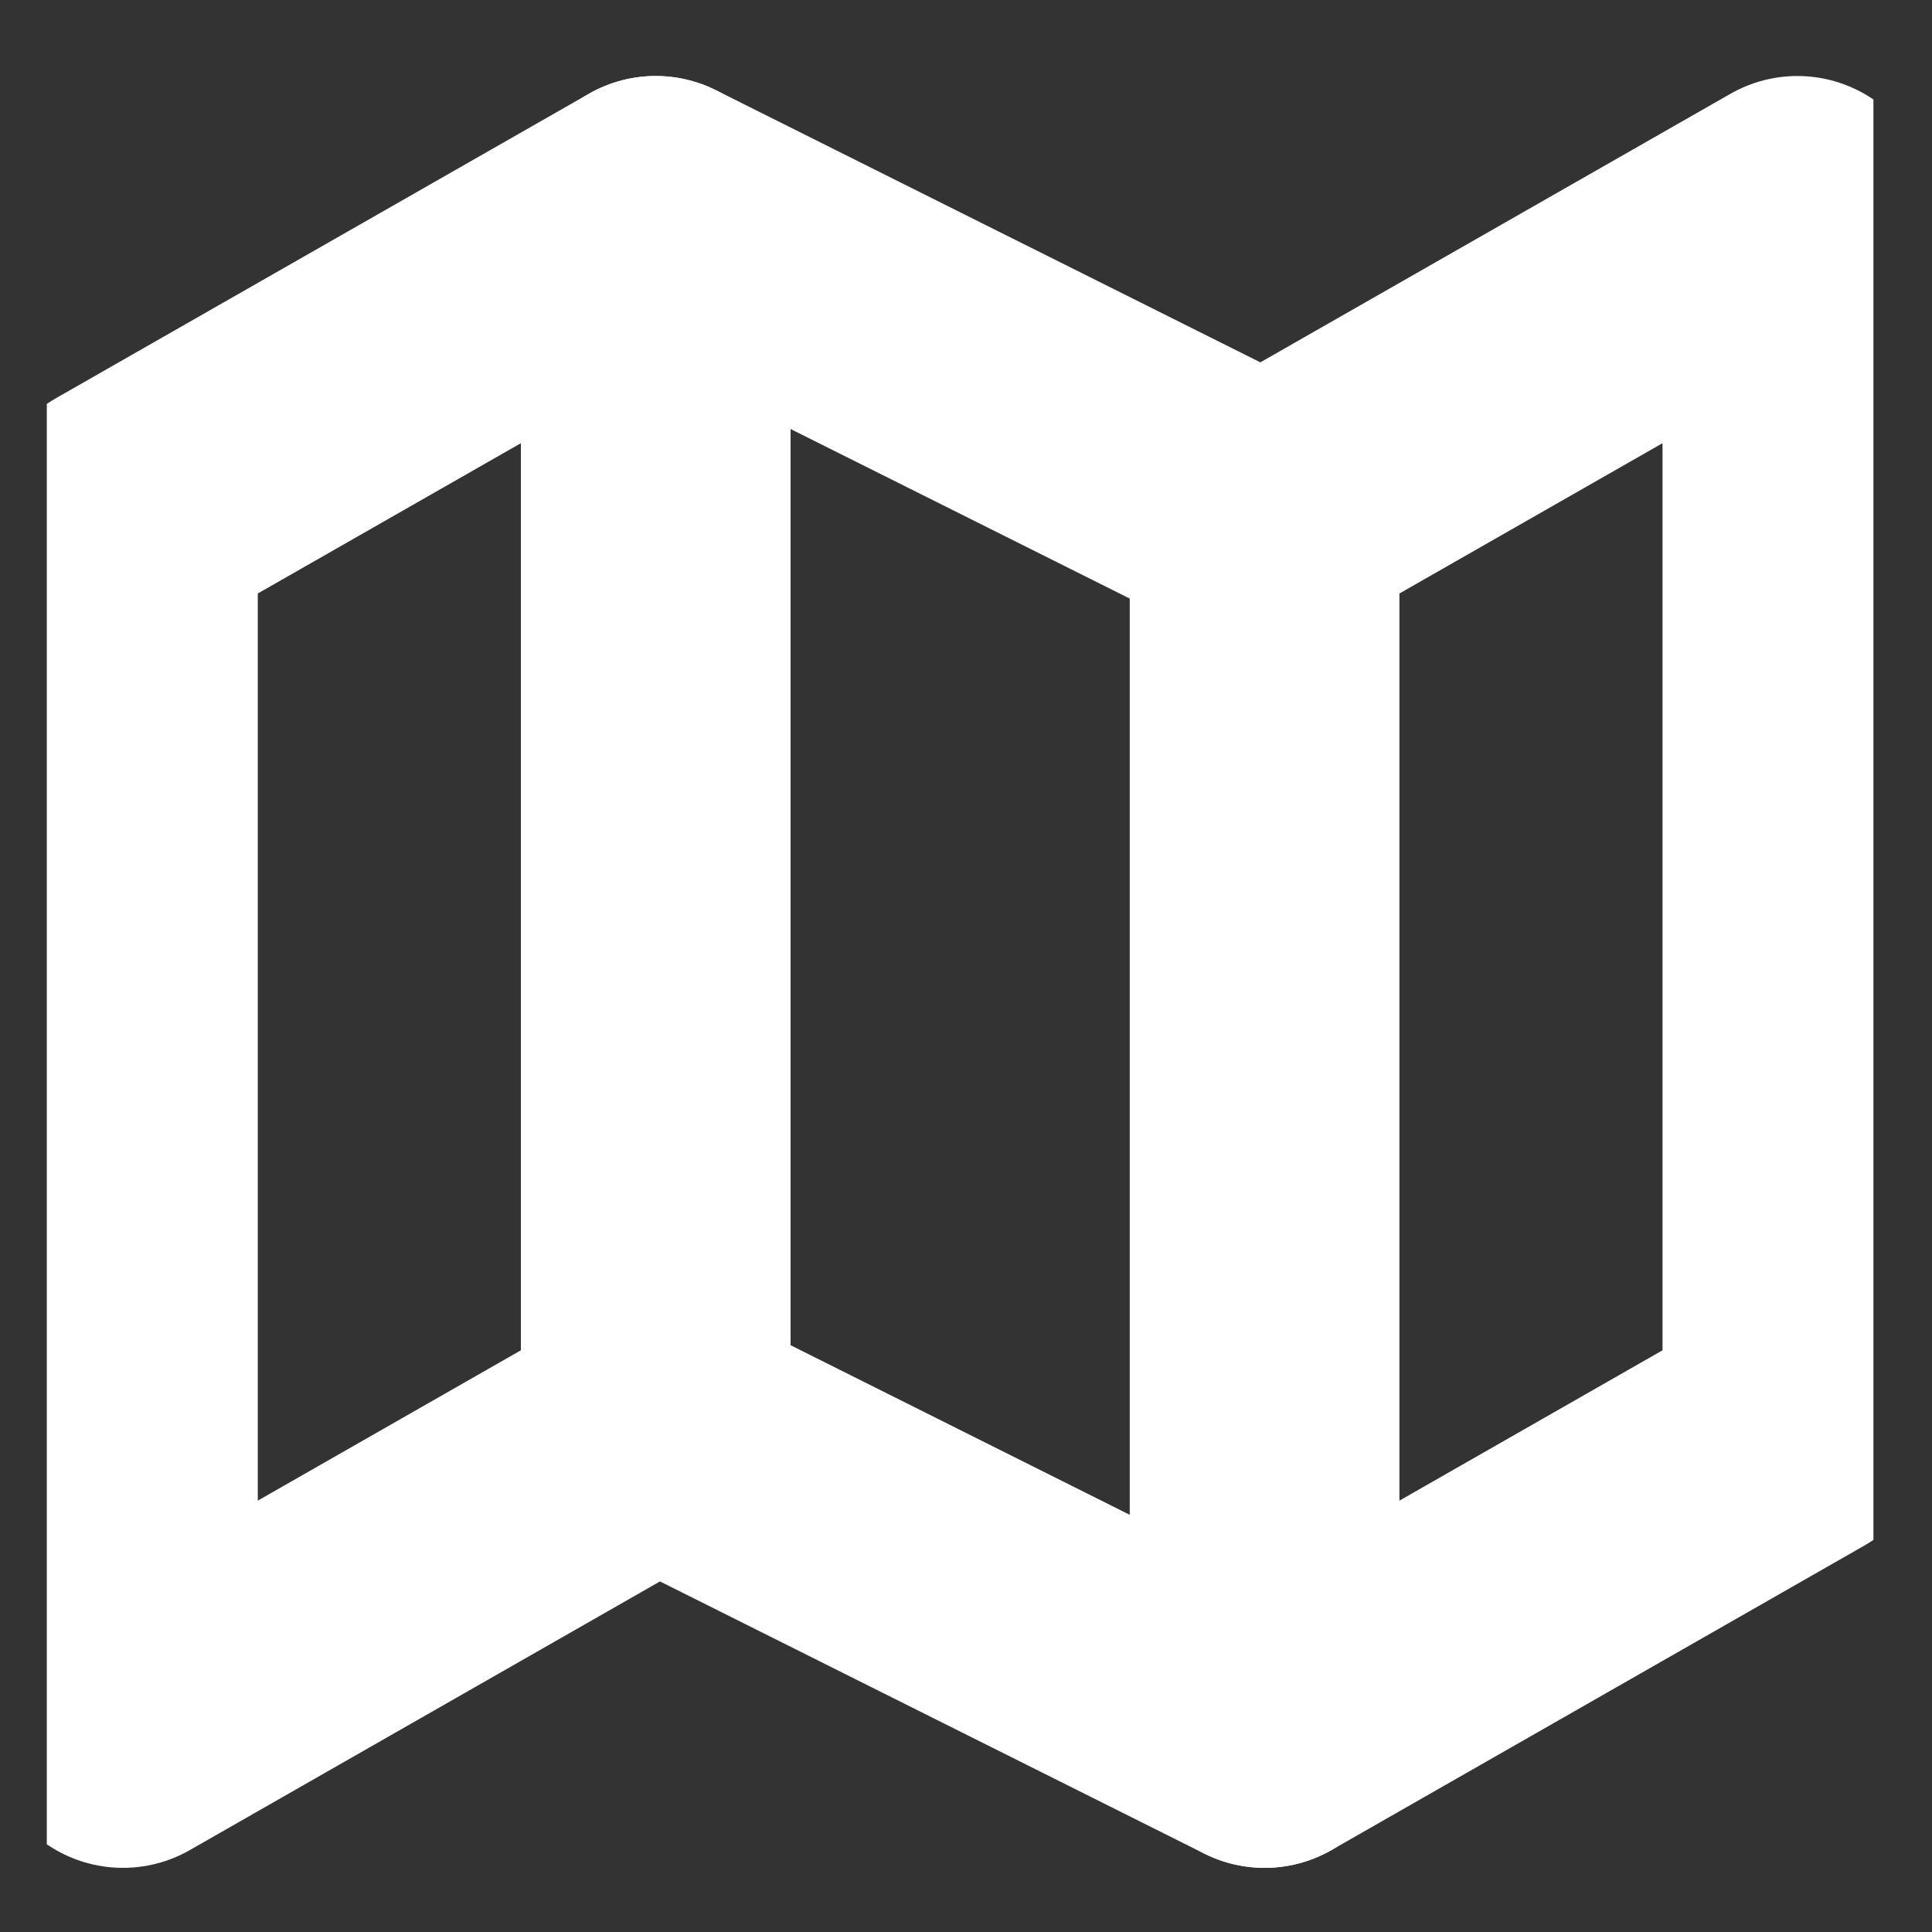 <svg width="22" height="22" viewBox="0 0 22 22" fill="none" xmlns="http://www.w3.org/2000/svg">
<rect x="0" y="0" width="22" height="22" fill="#333333" stroke="none"/>
<g clip-path="url(#clip0_3656_27230)">
<path d="M1.4 5.867V19.734L7.467 16.267L14.4 19.734L20.467 16.267V2.401L14.4 5.867L7.467 2.401L1.4 5.867Z" stroke="white" stroke-width="3.071" stroke-linecap="round" stroke-linejoin="round"/>
<path d="M7.467 2.401V16.267" stroke="white" stroke-width="3.071" stroke-linecap="round" stroke-linejoin="round"/>
<path d="M14.4 5.867V19.734" stroke="white" stroke-width="3.071" stroke-linecap="round" stroke-linejoin="round"/>
</g>
<defs>
<clipPath id="clip0_3656_27230">
<rect width="20.8" height="20.8" fill="white" transform="translate(0.533 0.667)"/>
</clipPath>
</defs>
</svg>
